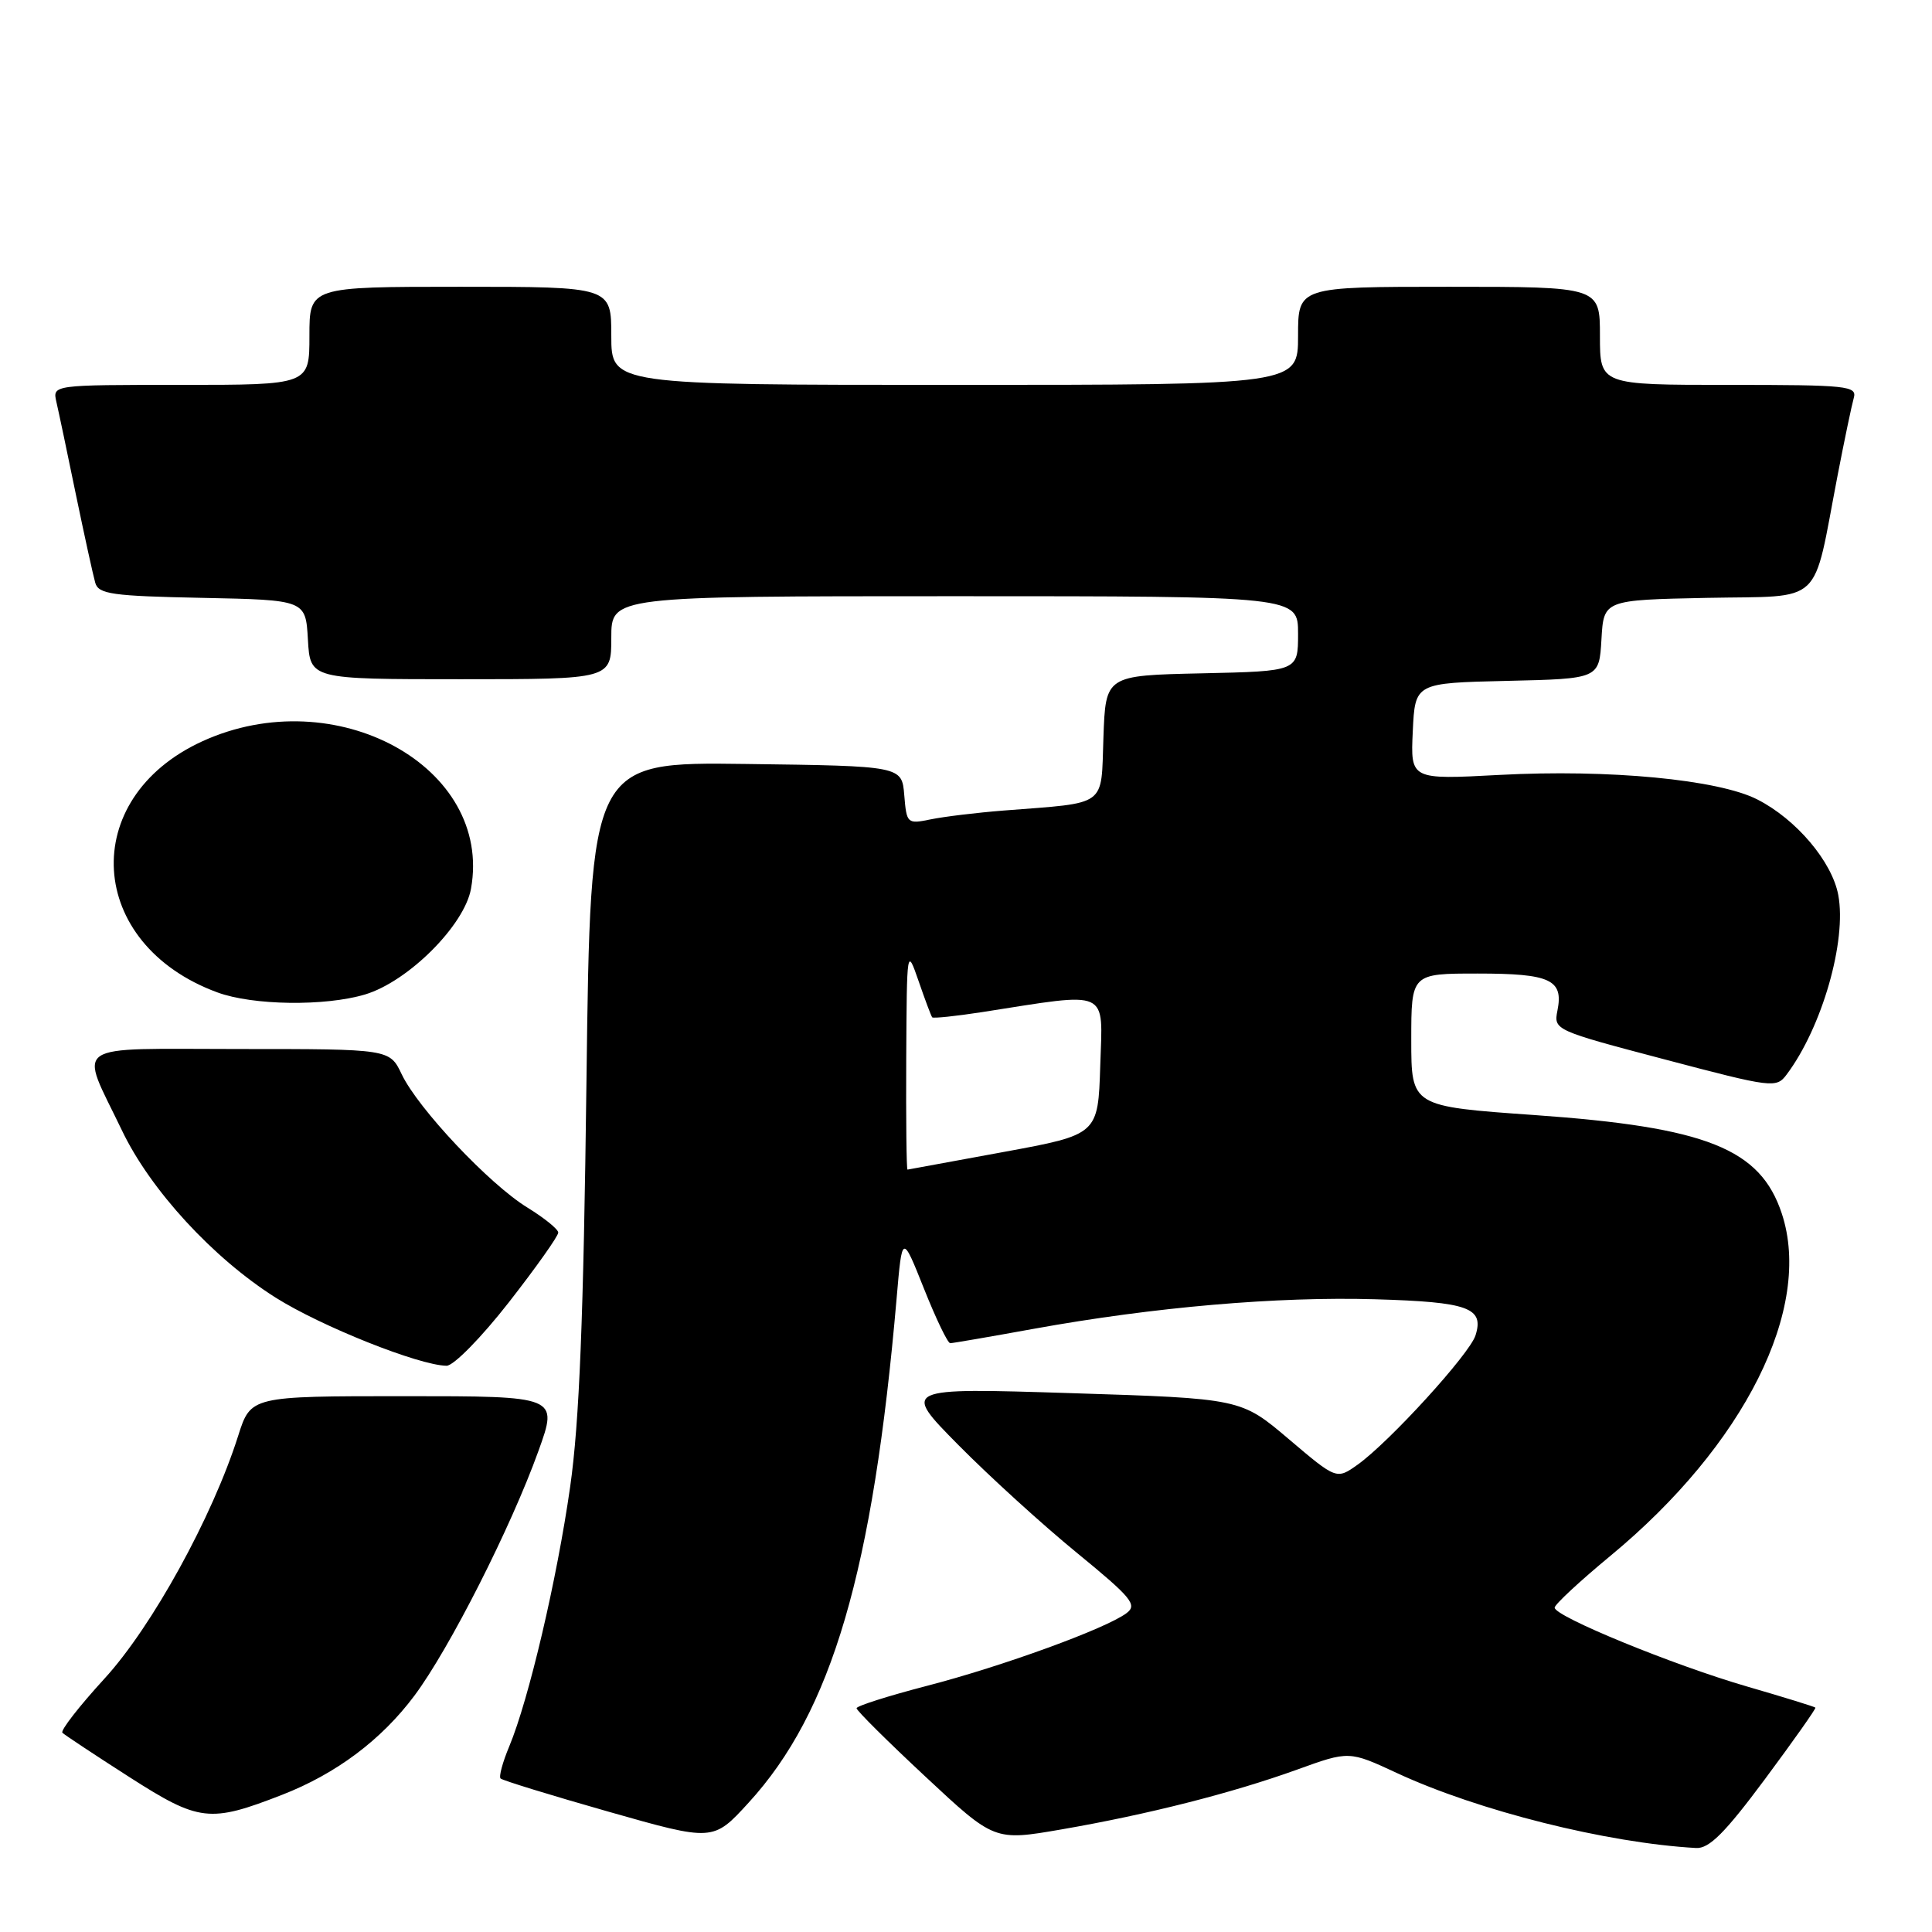 <?xml version="1.0" encoding="UTF-8" standalone="no"?>
<!DOCTYPE svg PUBLIC "-//W3C//DTD SVG 1.1//EN" "http://www.w3.org/Graphics/SVG/1.1/DTD/svg11.dtd" >
<svg xmlns="http://www.w3.org/2000/svg" xmlns:xlink="http://www.w3.org/1999/xlink" version="1.1" viewBox="0 0 256 256">
 <g >
 <path fill="currentColor"
d=" M 233.86 235.75 C 237.64 230.66 240.65 226.40 240.55 226.27 C 240.46 226.15 236.38 224.89 231.49 223.47 C 221.70 220.63 206.00 214.19 206.00 213.02 C 206.00 212.61 209.33 209.51 213.41 206.14 C 231.16 191.46 240.23 173.33 236.10 160.81 C 233.26 152.20 226.14 149.36 203.32 147.75 C 187.00 146.60 187.00 146.60 187.00 137.80 C 187.00 129.00 187.00 129.00 195.80 129.00 C 205.43 129.00 207.19 129.81 206.37 133.90 C 205.86 136.48 205.98 136.53 220.59 140.38 C 234.88 144.15 235.37 144.21 236.74 142.38 C 241.43 136.14 244.72 124.67 243.58 118.59 C 242.75 114.16 238.01 108.56 232.87 105.94 C 227.70 103.29 213.19 101.91 198.70 102.68 C 186.90 103.31 186.90 103.31 187.20 96.91 C 187.50 90.50 187.50 90.50 199.70 90.22 C 211.90 89.94 211.90 89.94 212.20 84.72 C 212.50 79.50 212.50 79.50 226.22 79.22 C 241.86 78.91 240.11 80.55 243.49 63.00 C 244.39 58.33 245.36 53.71 245.63 52.75 C 246.10 51.13 244.85 51.00 229.07 51.00 C 212.00 51.00 212.00 51.00 212.00 44.50 C 212.00 38.00 212.00 38.00 192.00 38.00 C 172.00 38.00 172.00 38.00 172.00 44.50 C 172.00 51.00 172.00 51.00 126.50 51.00 C 81.00 51.00 81.00 51.00 81.00 44.50 C 81.00 38.00 81.00 38.00 61.00 38.00 C 41.00 38.00 41.00 38.00 41.00 44.50 C 41.00 51.00 41.00 51.00 23.98 51.00 C 6.96 51.00 6.96 51.00 7.47 53.25 C 7.76 54.49 8.92 60.00 10.05 65.50 C 11.19 71.00 12.35 76.27 12.62 77.22 C 13.05 78.73 14.86 78.98 26.81 79.22 C 40.50 79.50 40.50 79.50 40.80 84.75 C 41.10 90.00 41.10 90.00 61.05 90.00 C 81.00 90.00 81.00 90.00 81.00 84.50 C 81.00 79.00 81.00 79.00 126.50 79.00 C 172.00 79.00 172.00 79.00 172.00 83.97 C 172.00 88.94 172.00 88.94 159.25 89.22 C 146.50 89.50 146.50 89.50 146.21 97.71 C 145.88 107.05 146.89 106.31 133.00 107.40 C 129.43 107.68 125.07 108.21 123.32 108.57 C 120.21 109.21 120.13 109.13 119.82 105.36 C 119.50 101.50 119.50 101.50 98.87 101.23 C 78.24 100.96 78.24 100.96 77.71 143.23 C 77.32 174.69 76.77 188.44 75.55 197.00 C 73.79 209.34 70.06 225.21 67.48 231.40 C 66.60 233.50 66.08 235.42 66.33 235.66 C 66.58 235.91 73.01 237.89 80.64 240.06 C 94.50 244.00 94.50 244.00 99.19 238.87 C 110.22 226.83 115.68 208.21 118.81 172.00 C 119.54 163.50 119.54 163.50 122.43 170.75 C 124.02 174.74 125.58 177.99 125.91 177.98 C 126.23 177.98 131.22 177.12 137.00 176.07 C 152.91 173.19 169.27 171.78 182.23 172.16 C 194.58 172.52 196.68 173.28 195.51 176.95 C 194.73 179.42 184.08 191.09 179.90 194.07 C 177.10 196.06 177.10 196.06 170.77 190.69 C 164.43 185.31 164.43 185.31 141.96 184.60 C 119.50 183.89 119.50 183.89 127.00 191.48 C 131.12 195.65 138.20 202.09 142.72 205.78 C 149.96 211.71 150.74 212.65 149.27 213.75 C 146.57 215.79 132.81 220.80 122.80 223.39 C 117.69 224.72 113.50 226.05 113.50 226.35 C 113.50 226.66 117.61 230.74 122.63 235.42 C 131.76 243.94 131.76 243.94 140.63 242.41 C 152.03 240.44 163.20 237.61 171.88 234.48 C 178.76 231.99 178.76 231.99 185.13 234.95 C 195.88 239.94 212.91 244.21 224.74 244.87 C 226.47 244.97 228.56 242.88 233.86 235.75 Z  M 37.36 237.83 C 44.53 235.04 50.52 230.56 54.90 224.70 C 59.53 218.51 67.72 202.36 71.35 192.25 C 73.96 185.00 73.96 185.00 53.59 185.00 C 33.23 185.00 33.23 185.00 31.56 190.25 C 28.15 201.00 20.14 215.56 13.84 222.43 C 10.49 226.09 7.98 229.31 8.27 229.60 C 8.55 229.88 12.55 232.53 17.14 235.47 C 26.40 241.40 27.78 241.56 37.36 237.83 Z  M 67.42 172.57 C 71.04 167.93 73.99 163.77 73.97 163.32 C 73.96 162.87 72.11 161.38 69.87 160.00 C 64.86 156.93 55.39 146.89 53.23 142.35 C 51.63 139.00 51.63 139.00 31.75 139.00 C 8.91 139.00 10.47 137.92 16.15 149.77 C 19.92 157.67 28.23 166.70 36.52 171.94 C 42.56 175.75 55.51 180.92 59.17 180.97 C 60.09 180.99 63.78 177.23 67.42 172.57 Z  M 48.38 131.77 C 54.08 130.06 61.54 122.62 62.41 117.76 C 65.32 101.60 44.45 90.16 26.80 98.23 C 10.28 105.80 11.44 125.12 28.81 131.50 C 33.51 133.23 43.07 133.36 48.38 131.77 Z  M 120.08 140.25 C 120.16 125.59 120.17 125.53 121.72 130.00 C 122.57 132.47 123.38 134.63 123.52 134.80 C 123.66 134.96 126.63 134.65 130.13 134.11 C 147.24 131.44 146.11 130.93 145.79 141.18 C 145.50 150.34 145.50 150.34 133.00 152.64 C 126.12 153.91 120.39 154.96 120.25 154.98 C 120.11 154.99 120.04 148.36 120.08 140.25 Z "/>
</g>
</svg>